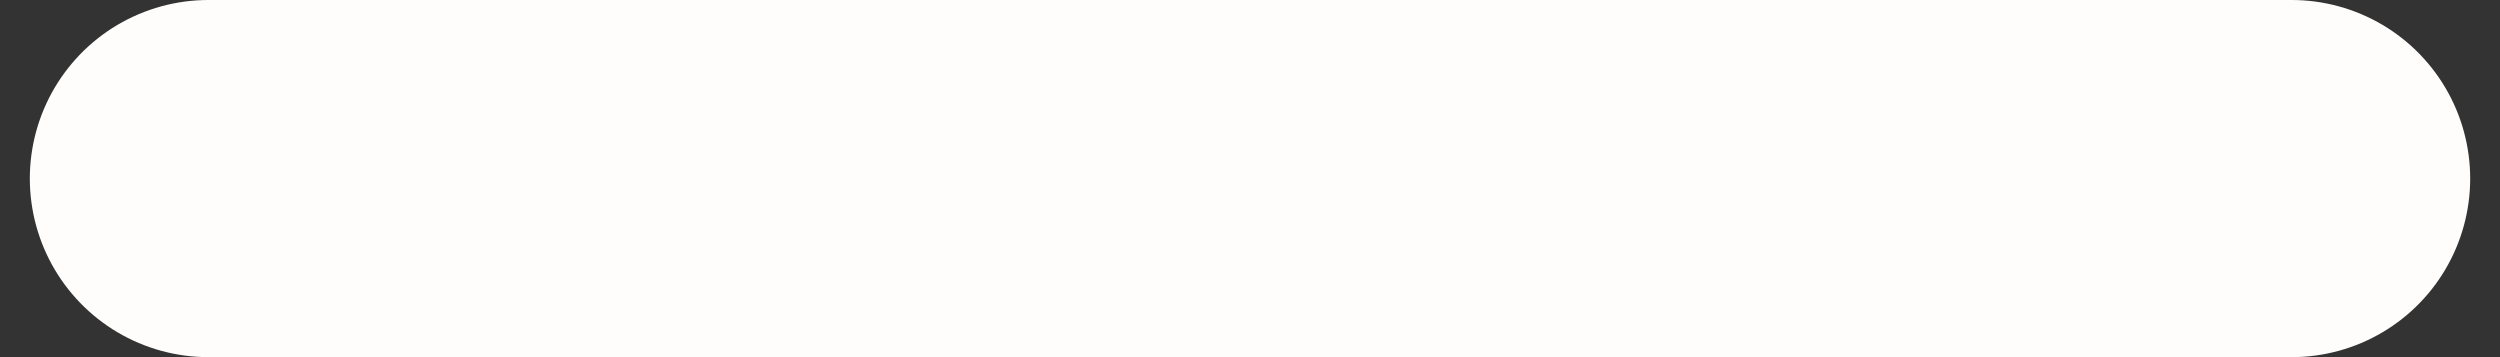 <svg width="14" height="2" viewBox="0 0 14 2" fill="none" xmlns="http://www.w3.org/2000/svg">
<rect x="0" y="0" width="14" height="2" fill="#333333" stroke="none"/>
<path d="M1.167 1H12.833" stroke="#FFFDFC" stroke-width="2" stroke-linecap="round" stroke-linejoin="round"/>
</svg>
